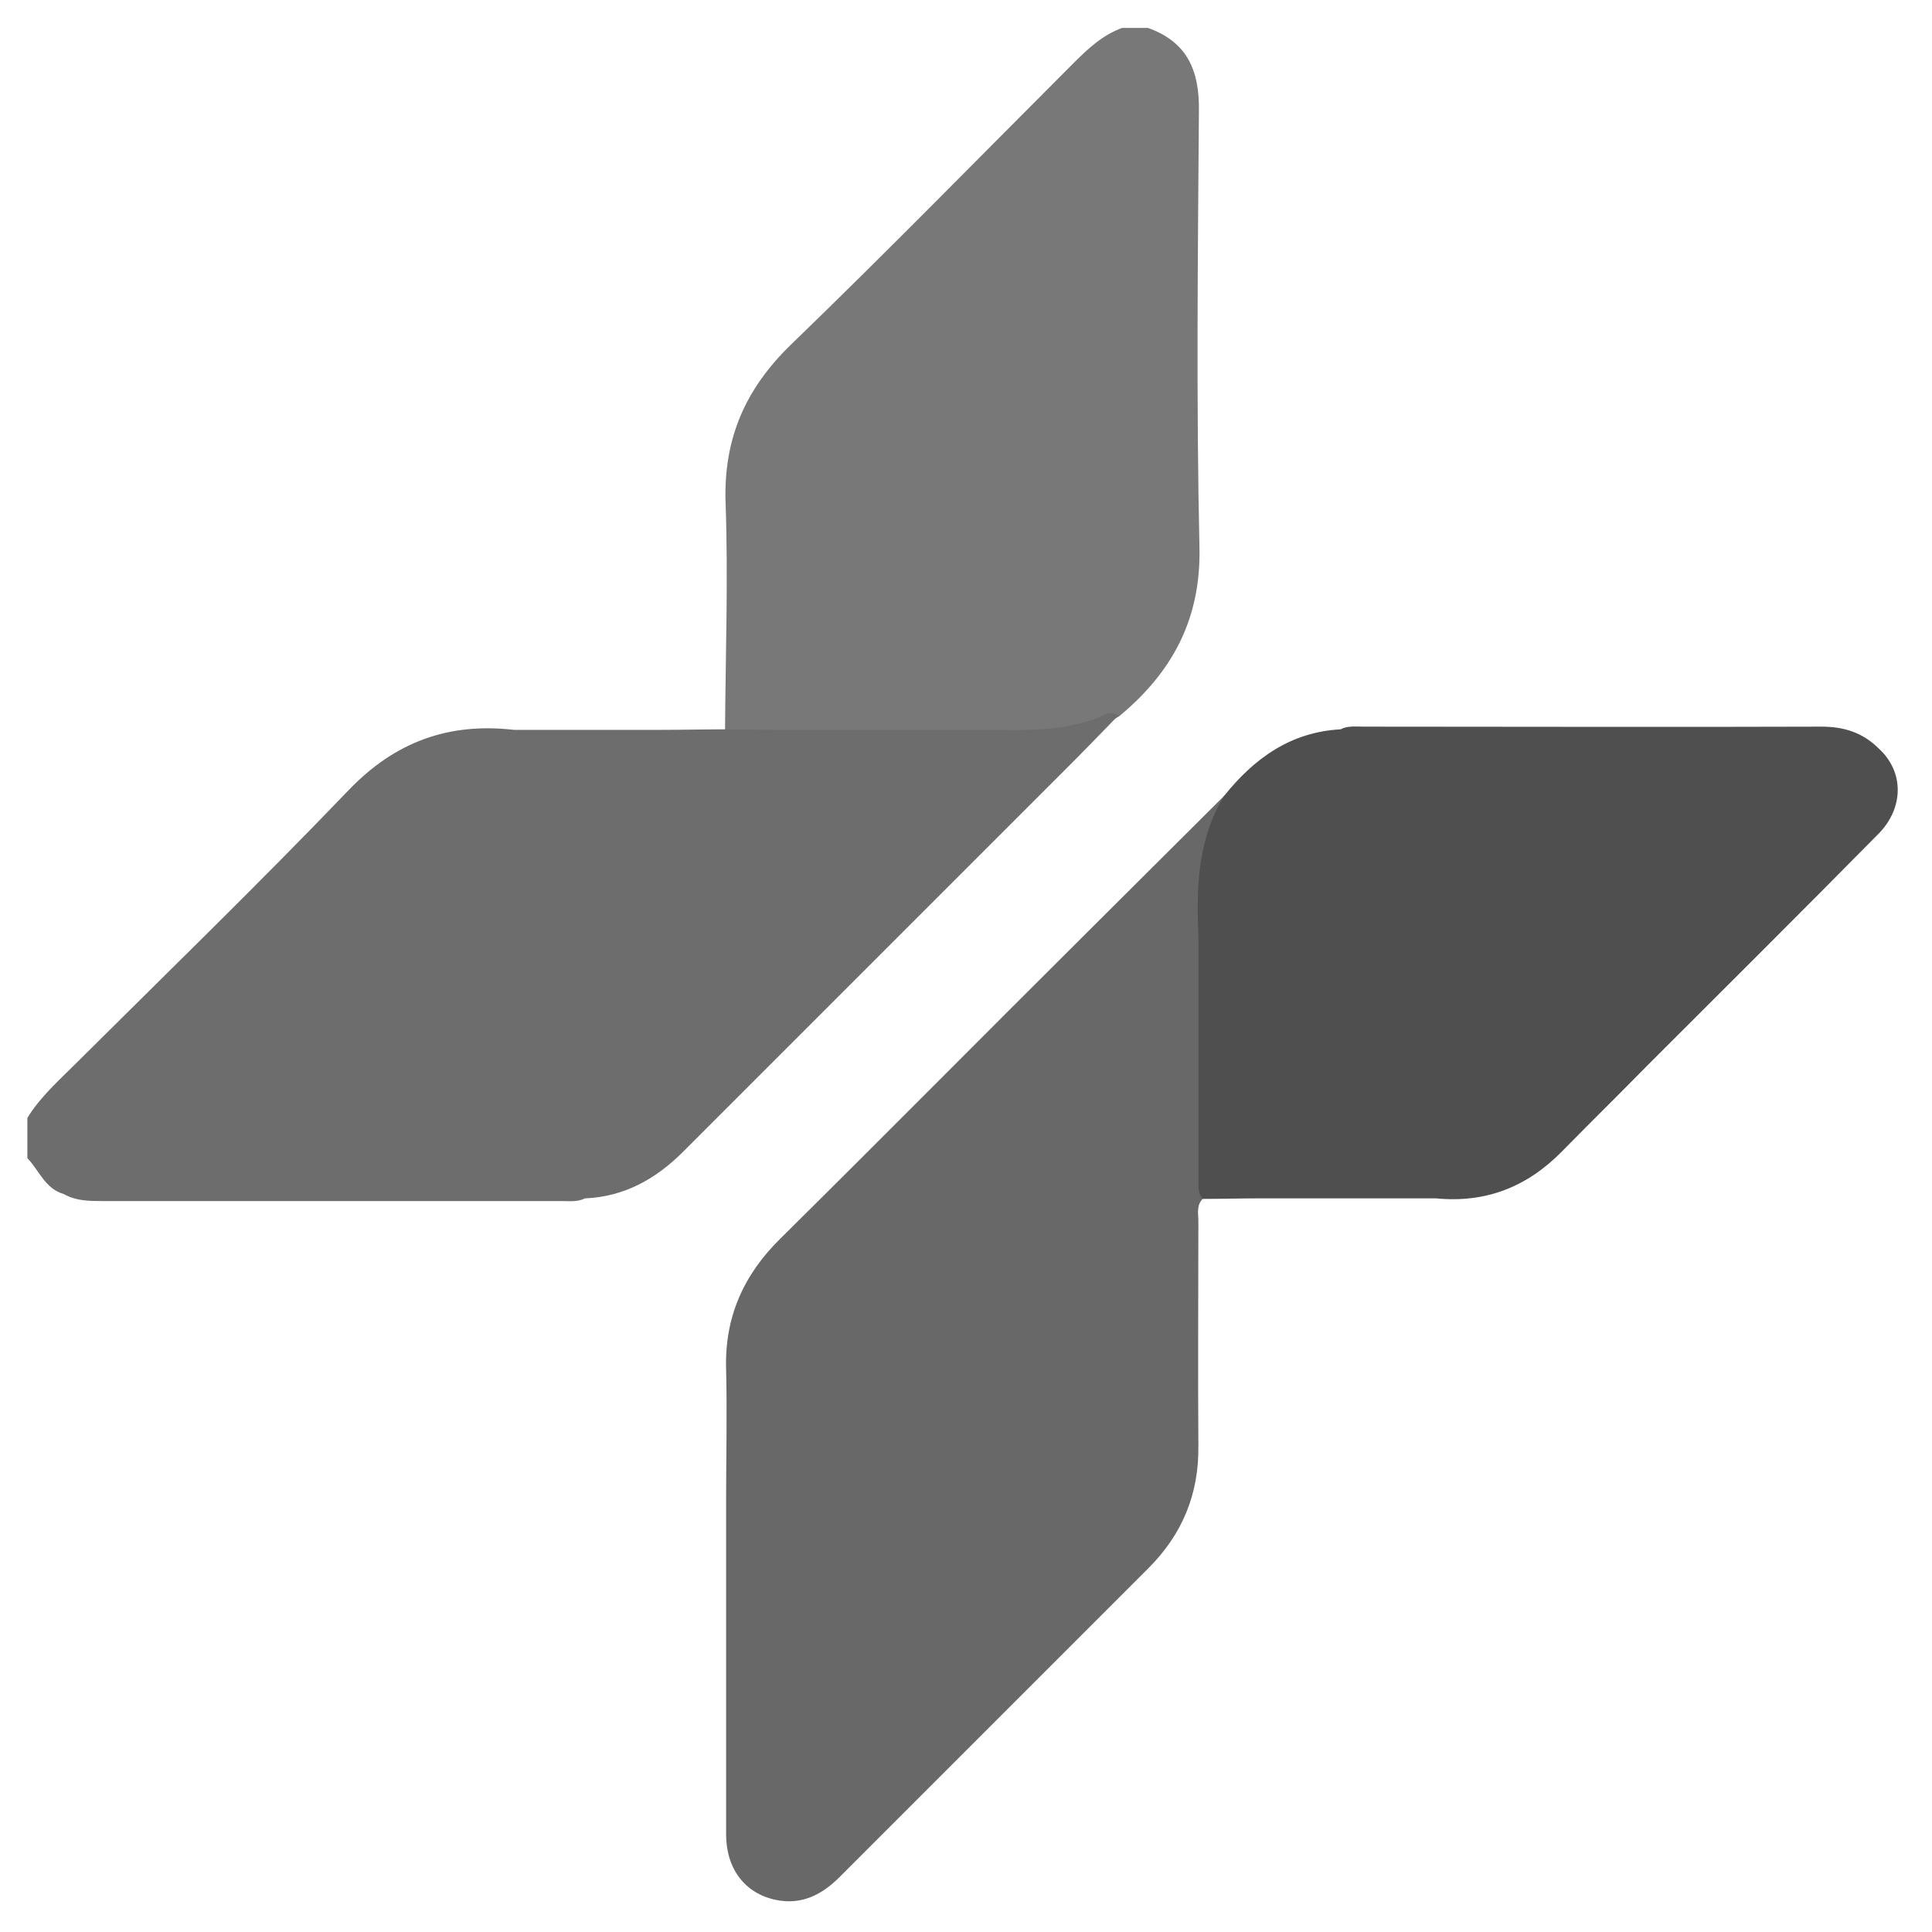 <?xml version="1.0" encoding="utf-8" standalone="no"?><svg xmlns:android="http://schemas.android.com/apk/res/android" height="36.0" width="36.0" xmlns="http://www.w3.org/2000/svg">
    <path d="M13.51,13.59c0.01-1.41,0.06-2.82,0.01-4.22c-0.04-1.2,0.37-2.13,1.23-2.96c1.78-1.72,3.51-3.49,5.26-5.24 c0.27-0.27,0.54-0.52,0.9-0.65c0.16,0,0.32,0,0.48,0c0.73,0.26,0.96,0.79,0.95,1.54c-0.02,2.71-0.05,5.43,0.01,8.14 c0.03,1.34-0.51,2.33-1.5,3.15c-0.72,0.43-1.5,0.49-2.3,0.4c-0.71,0.07-1.43,0.01-2.15,0.05c-0.19-0.1-0.38-0.02-0.57-0.02 c-0.47,0.01-0.94-0.01-1.41,0.03c-0.15-0.04-0.3-0.06-0.46-0.04C13.78,13.76,13.6,13.78,13.51,13.59z" fill="#787878" fill-opacity="1.0"/>
    <path d="M22.41,22.34c-0.12,0.12-0.08,0.28-0.08,0.42c0,1.4-0.01,2.8,0,4.19c0.01,0.89-0.3,1.64-0.93,2.27 c-1.92,1.92-3.84,3.84-5.76,5.76c-0.34,0.34-0.72,0.52-1.19,0.42c-0.57-0.12-0.92-0.58-0.92-1.22c0-2.08,0-4.16,0-6.24 c0-0.81,0.02-1.61,0-2.42c-0.03-0.97,0.32-1.76,1.01-2.44c1.91-1.89,3.81-3.81,5.72-5.71c0.85-0.85,1.71-1.7,2.56-2.55 c0.15,0.14,0.05,0.28-0.01,0.4c-0.34,0.65-0.29,1.35-0.34,2.04c0,0.07,0.03,0.13,0.05,0.2c-0.02,0.84-0.01,1.69-0.01,2.53 c-0.01,0.66,0.02,1.32-0.04,1.98C22.51,22.11,22.45,22.22,22.41,22.34z" fill="#686868" fill-opacity="1.0"/>
    <path d="M20.58,13.32c-0.64,0.29-1.32,0.29-2,0.28c-0.73,0-1.45,0-2.18,0c-0.66,0-1.32,0-1.98,0 c-0.3,0-0.61-0.01-0.91-0.01c-0.4,0-0.8,0.01-1.2,0.01c-0.36,0-0.73,0-1.09,0l0,0c-0.55,0-1.09,0-1.64,0 c-1.22-0.14-2.22,0.22-3.09,1.13c-1.66,1.73-3.38,3.4-5.08,5.09c-0.32,0.32-0.66,0.62-0.9,1.01c0,0.25,0,0.5,0,0.75 c0.22,0.23,0.33,0.57,0.68,0.67c0.23,0.13,0.48,0.13,0.73,0.13c2.85,0,5.69,0,8.54,0c0.15,0,0.3,0.02,0.44-0.05c0,0,0,0,0,0 c0.73-0.03,1.32-0.36,1.83-0.87c2.37-2.37,4.74-4.74,7.11-7.11c0.34-0.34,0.67-0.68,1-1.02C20.75,13.28,20.67,13.28,20.58,13.32z" fill="#6d6d6d" fill-opacity="1.0"/>
    <path d="M35.01,13.95c-0.3-0.3-0.65-0.41-1.07-0.41c-2.84,0.01-5.69,0-8.53,0c-0.15,0-0.3-0.02-0.43,0.05 c-0.93,0.05-1.61,0.54-2.17,1.24c-0.49,0.8-0.52,1.69-0.48,2.59l0,0l0,0c0,0.86,0,1.73,0,2.59c0,0.68,0,1.36,0,2.05l0,0l0,0v0l0,0 c0,0.1,0.01,0.2,0.08,0.28c0.34,0,0.67-0.01,1.01-0.01c0.23,0,0.45,0,0.68,0c0.3,0,0.59,0,0.89,0c0.59,0,1.18,0,1.77,0 c0.92,0.09,1.69-0.21,2.34-0.87c0.53-0.54,1.08-1.08,1.61-1.62c1.42-1.42,2.85-2.84,4.26-4.27C35.48,15.08,35.49,14.39,35.01,13.95 z" fill="#4f4f4f" fill-opacity="1.0"/>
</svg>